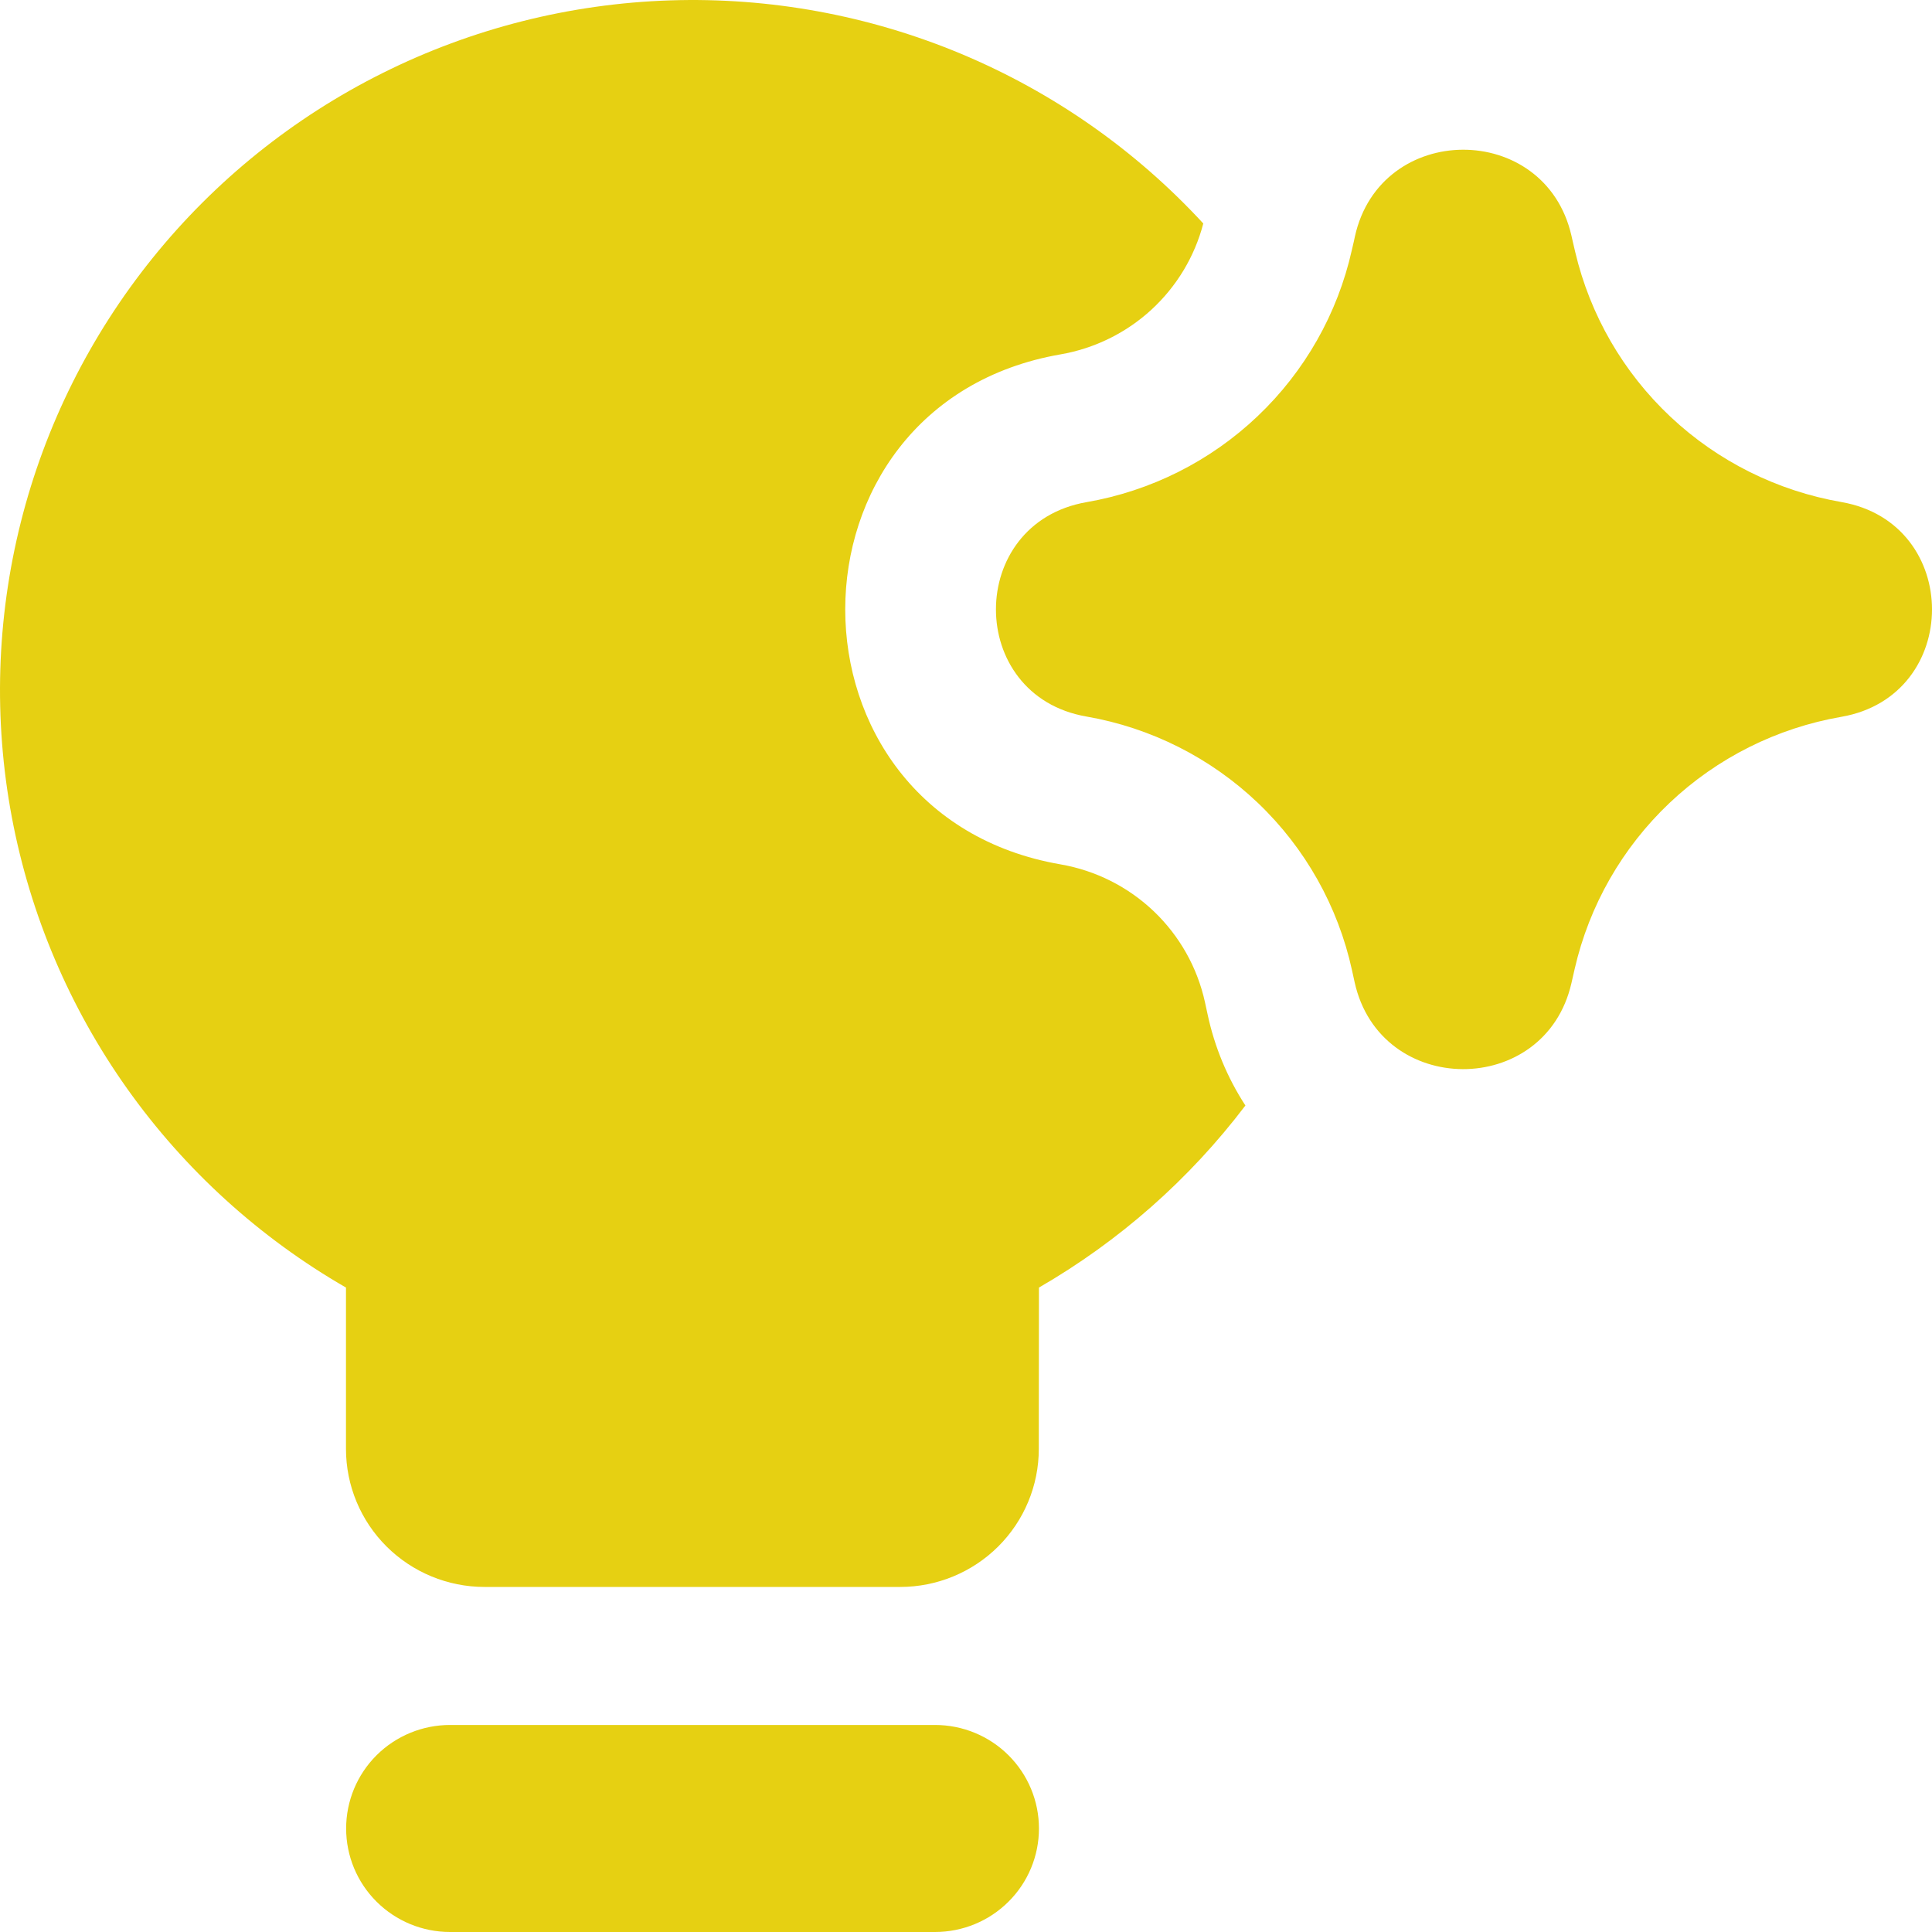 <svg width="50" height="50" viewBox="0 0 50 50" fill="none" xmlns="http://www.w3.org/2000/svg">
<path fill-rule="evenodd" clip-rule="evenodd" d="M26.888 33.322C28.966 32.122 30.783 30.52 32.231 28.61C31.762 27.89 31.431 27.089 31.252 26.249L31.184 25.935C30.987 25.038 30.526 24.22 29.861 23.585C29.195 22.95 28.355 22.527 27.447 22.37C20.017 21.084 20.017 10.46 27.447 9.171C28.324 9.019 29.139 8.619 29.794 8.019C30.449 7.418 30.917 6.643 31.141 5.784C29.394 3.888 27.256 2.39 24.873 1.393C22.49 0.397 19.92 -0.075 17.337 0.01C14.754 0.095 12.22 0.735 9.909 1.887C7.598 3.038 5.564 4.674 3.947 6.681C2.329 8.689 1.166 11.021 0.538 13.518C-0.09 16.015 -0.169 18.617 0.306 21.148C0.782 23.678 1.801 26.076 3.293 28.177C4.786 30.278 6.717 32.033 8.954 33.322V37.498C8.954 38.445 9.332 39.354 10.004 40.023C10.677 40.693 11.589 41.07 12.54 41.07H23.298C24.249 41.07 25.161 40.693 25.834 40.023C26.506 39.354 26.884 38.445 26.884 37.498L26.888 33.322ZM8.958 47.321C8.958 46.61 9.241 45.929 9.745 45.426C10.25 44.924 10.934 44.642 11.647 44.642H24.198C24.912 44.642 25.596 44.924 26.1 45.426C26.605 45.929 26.888 46.61 26.888 47.321C26.888 48.032 26.605 48.713 26.1 49.215C25.596 49.718 24.912 50 24.198 50H11.647C10.934 50 10.25 49.718 9.745 49.215C9.241 48.713 8.958 48.032 8.958 47.321ZM35.064 6.124C35.72 3.138 39.988 3.12 40.669 6.099L40.701 6.242L40.766 6.52C41.151 8.153 42.009 9.637 43.234 10.788C44.459 11.939 45.996 12.705 47.655 12.993C50.782 13.536 50.782 18.008 47.655 18.551C45.986 18.84 44.441 19.614 43.213 20.775C41.985 21.936 41.129 23.433 40.752 25.077L40.669 25.442C39.988 28.424 35.717 28.407 35.057 25.417L34.989 25.106C34.627 23.456 33.781 21.951 32.557 20.782C31.333 19.614 29.788 18.834 28.118 18.544C24.994 18.005 24.994 13.54 28.118 12.996C29.782 12.708 31.323 11.935 32.545 10.773C33.768 9.612 34.617 8.116 34.985 6.474L35.039 6.242L35.064 6.124Z" fill="#E6D012"/>
</svg>
